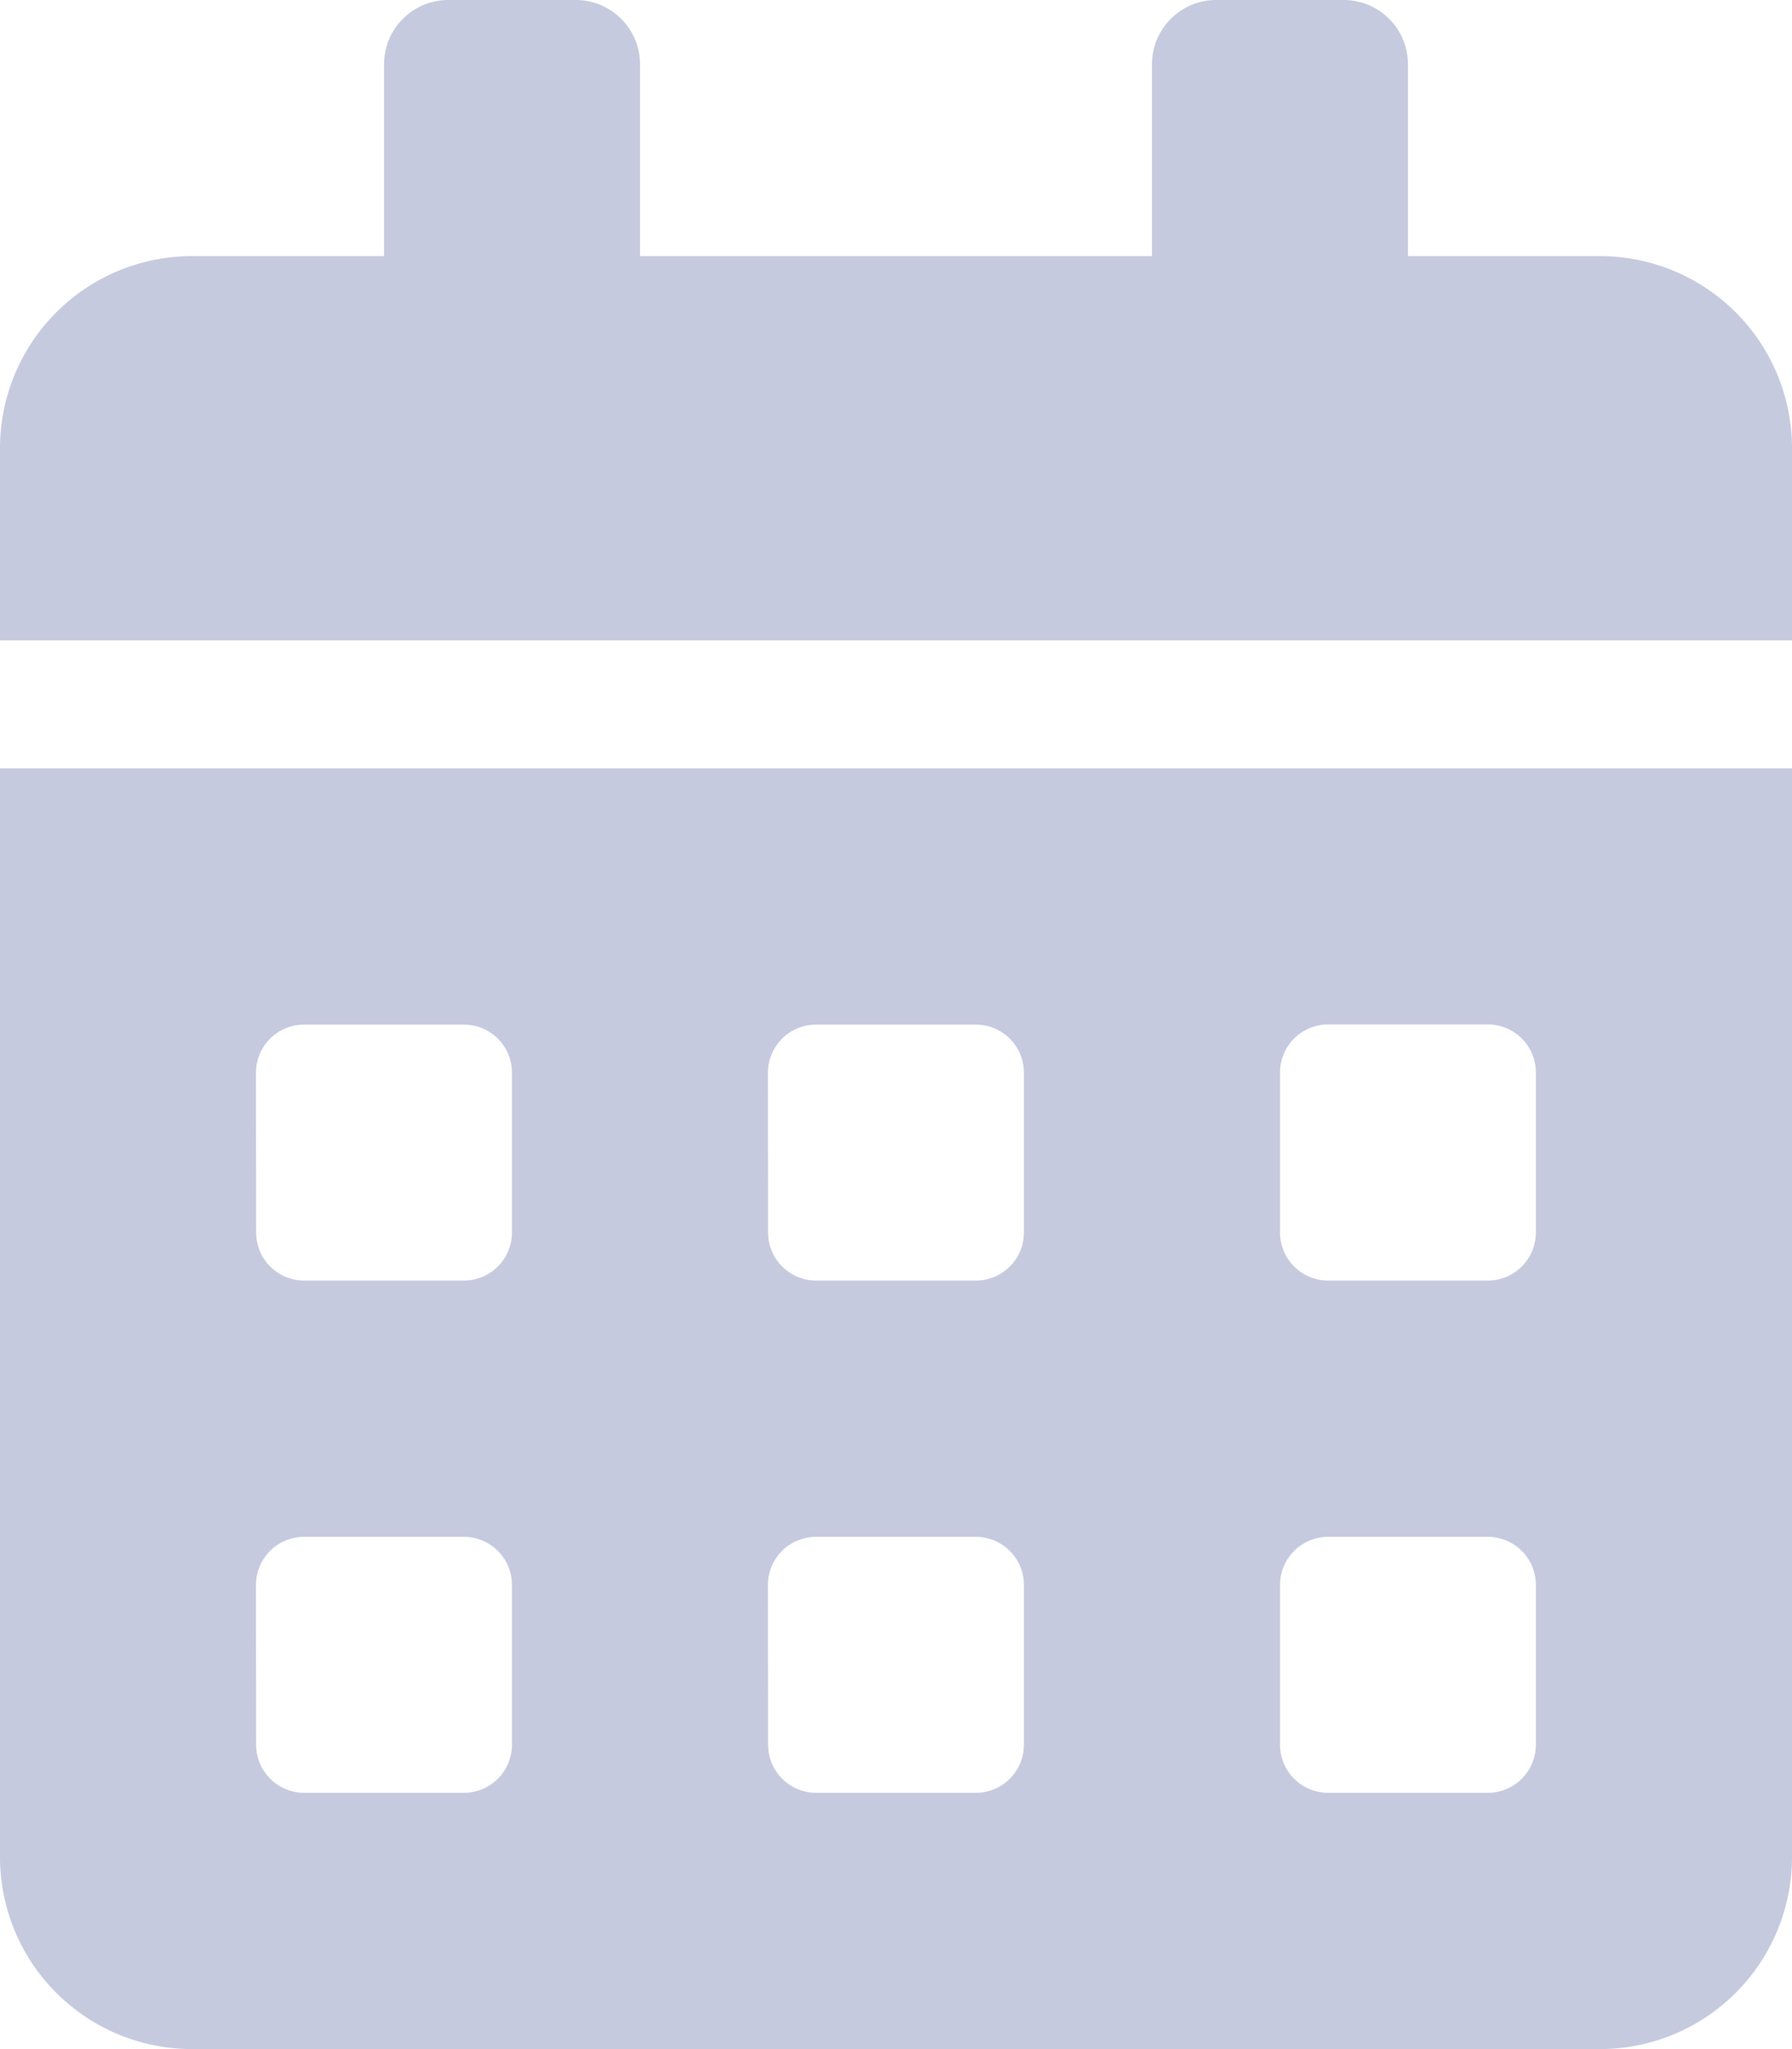 <svg xmlns="http://www.w3.org/2000/svg" width="11.74" height="13.417" viewBox="0 0 11.74 13.417">
  <path id="Icon_awesome-calendar-alt" data-name="Icon awesome-calendar-alt" d="M0,12.159a1.258,1.258,0,0,0,1.258,1.258h9.224a1.258,1.258,0,0,0,1.258-1.258V5.031H0ZM8.386,7.023A.315.315,0,0,1,8.7,6.708H9.748a.315.315,0,0,1,.314.314V8.071a.315.315,0,0,1-.314.314H8.7a.315.315,0,0,1-.314-.314Zm0,3.354a.315.315,0,0,1,.314-.314H9.748a.315.315,0,0,1,.314.314v1.048a.315.315,0,0,1-.314.314H8.7a.315.315,0,0,1-.314-.314ZM5.031,7.023a.315.315,0,0,1,.314-.314H6.394a.315.315,0,0,1,.314.314V8.071a.315.315,0,0,1-.314.314H5.346a.315.315,0,0,1-.314-.314Zm0,3.354a.315.315,0,0,1,.314-.314H6.394a.315.315,0,0,1,.314.314v1.048a.315.315,0,0,1-.314.314H5.346a.315.315,0,0,1-.314-.314ZM1.677,7.023a.315.315,0,0,1,.314-.314H3.04a.315.315,0,0,1,.314.314V8.071a.315.315,0,0,1-.314.314H1.992a.315.315,0,0,1-.314-.314Zm0,3.354a.315.315,0,0,1,.314-.314H3.04a.315.315,0,0,1,.314.314v1.048a.315.315,0,0,1-.314.314H1.992a.315.315,0,0,1-.314-.314Zm8.8-8.7H9.224V.419A.421.421,0,0,0,8.8,0H7.966a.421.421,0,0,0-.419.419V1.677H4.193V.419A.421.421,0,0,0,3.774,0H2.935a.421.421,0,0,0-.419.419V1.677H1.258A1.258,1.258,0,0,0,0,2.935V4.193H11.74V2.935A1.258,1.258,0,0,0,10.482,1.677Z" fill="#c6cadf"/>
</svg>
